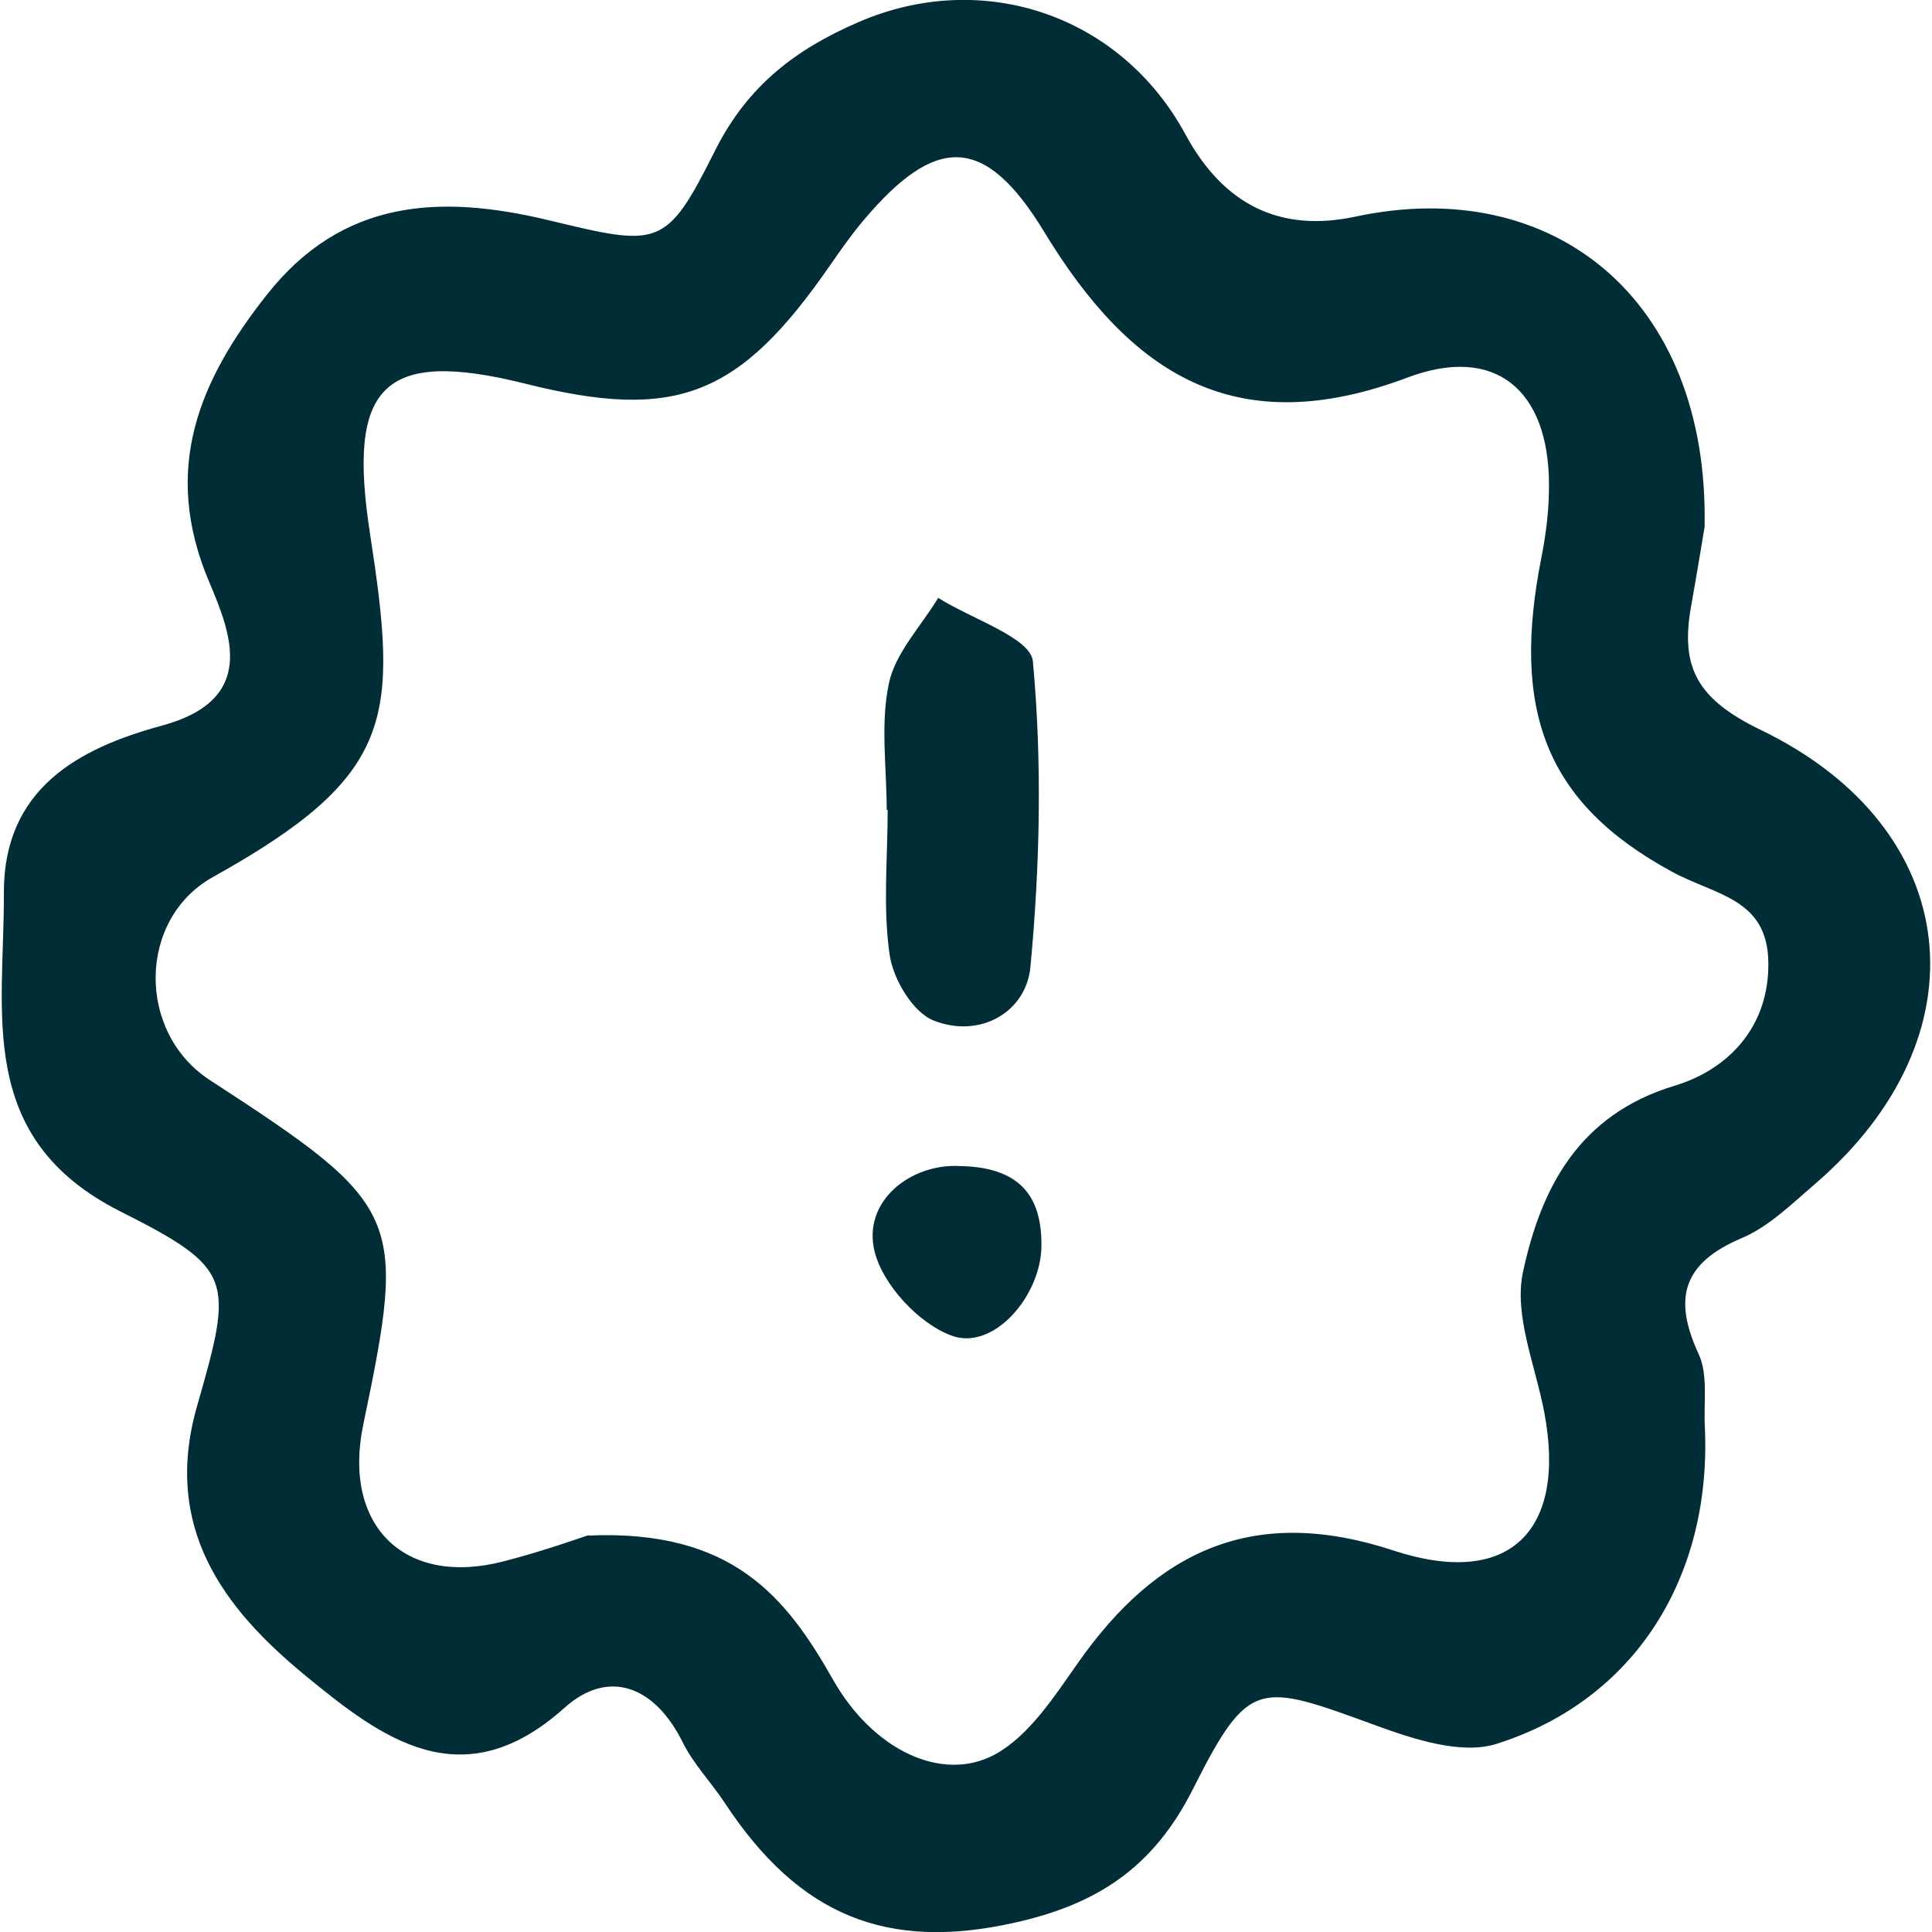 <svg width="24" height="24" viewBox="0 0 24 24" fill="none" xmlns="http://www.w3.org/2000/svg">
<g clip-path="url(#clip0_53_6402)">
<path d="M21.178 6.528C21.159 6.644 21.086 7.089 21.007 7.534C20.873 8.286 21.077 8.683 21.872 9.067C24.414 10.295 24.673 12.882 22.546 14.708C22.259 14.955 21.973 15.238 21.635 15.381C20.909 15.689 20.778 16.122 21.101 16.82C21.22 17.076 21.162 17.42 21.178 17.722C21.266 19.584 20.312 21.12 18.59 21.663C18.157 21.8 17.569 21.608 17.1 21.437C15.637 20.904 15.518 20.837 14.823 22.217C14.32 23.22 13.607 23.662 12.592 23.887C11.023 24.235 9.929 23.805 9.002 22.394C8.835 22.141 8.615 21.915 8.481 21.644C8.137 20.949 7.564 20.721 7.012 21.215C5.735 22.363 4.727 21.58 3.794 20.815C2.773 19.977 2.014 18.971 2.45 17.46C2.901 15.89 2.904 15.759 1.496 15.049C-0.314 14.138 0.055 12.578 0.048 11.096C0.042 9.798 0.975 9.295 2.008 9.015C3.2 8.692 2.874 7.881 2.596 7.223C2.008 5.83 2.468 4.733 3.316 3.66C4.257 2.469 5.47 2.414 6.808 2.734C8.189 3.066 8.271 3.093 8.884 1.868C9.292 1.054 9.898 0.606 10.666 0.274C12.215 -0.396 13.927 0.192 14.726 1.67C15.203 2.55 15.907 2.89 16.838 2.691C19.297 2.164 21.226 3.718 21.175 6.531L21.178 6.528ZM7.311 19.075C9.1 18.999 9.767 19.84 10.349 20.867C10.84 21.733 11.697 22.153 12.361 21.794C12.784 21.562 13.095 21.077 13.391 20.657C14.375 19.255 15.579 18.691 17.31 19.261C18.755 19.736 19.462 19.014 19.184 17.548C19.075 16.966 18.803 16.341 18.919 15.802C19.142 14.766 19.605 13.848 20.806 13.486C21.455 13.291 21.979 12.767 21.967 11.956C21.958 11.157 21.303 11.121 20.769 10.828C19.191 9.972 18.77 8.817 19.151 6.909C19.209 6.613 19.245 6.309 19.242 6.007C19.236 4.858 18.587 4.276 17.484 4.69C15.357 5.492 14.055 4.663 12.973 2.883C12.23 1.658 11.62 1.679 10.727 2.737C10.581 2.91 10.45 3.096 10.319 3.285C9.185 4.928 8.399 5.236 6.525 4.766C4.745 4.322 4.315 4.803 4.596 6.626C4.949 8.923 4.916 9.63 2.645 10.895C1.709 11.416 1.697 12.824 2.605 13.416C5.004 14.976 5.056 15.095 4.513 17.695C4.251 18.95 5.022 19.712 6.247 19.398C6.75 19.27 7.238 19.093 7.305 19.072L7.311 19.075Z" fill="#002D36"/>
<path d="M11.015 10.06C11.015 9.536 10.935 8.993 11.042 8.491C11.121 8.11 11.441 7.781 11.655 7.427C12.066 7.689 12.804 7.921 12.831 8.216C12.947 9.472 12.919 10.755 12.8 12.014C12.746 12.574 12.173 12.904 11.6 12.678C11.341 12.578 11.094 12.163 11.051 11.858C10.966 11.27 11.027 10.661 11.027 10.06C11.027 10.06 11.024 10.06 11.021 10.06H11.015Z" fill="#002D36"/>
<path d="M11.922 14.485C12.65 14.498 12.946 14.839 12.937 15.485C12.928 16.101 12.34 16.786 11.819 16.591C11.413 16.442 10.968 15.96 10.865 15.549C10.709 14.921 11.313 14.452 11.922 14.485Z" fill="#002D36"/>
</g>
<defs>
<clipPath id="clip0_53_6402">
<rect width="23.957" height="24" fill="white" transform="translate(0.021)"/>
</clipPath>
</defs>
</svg>
